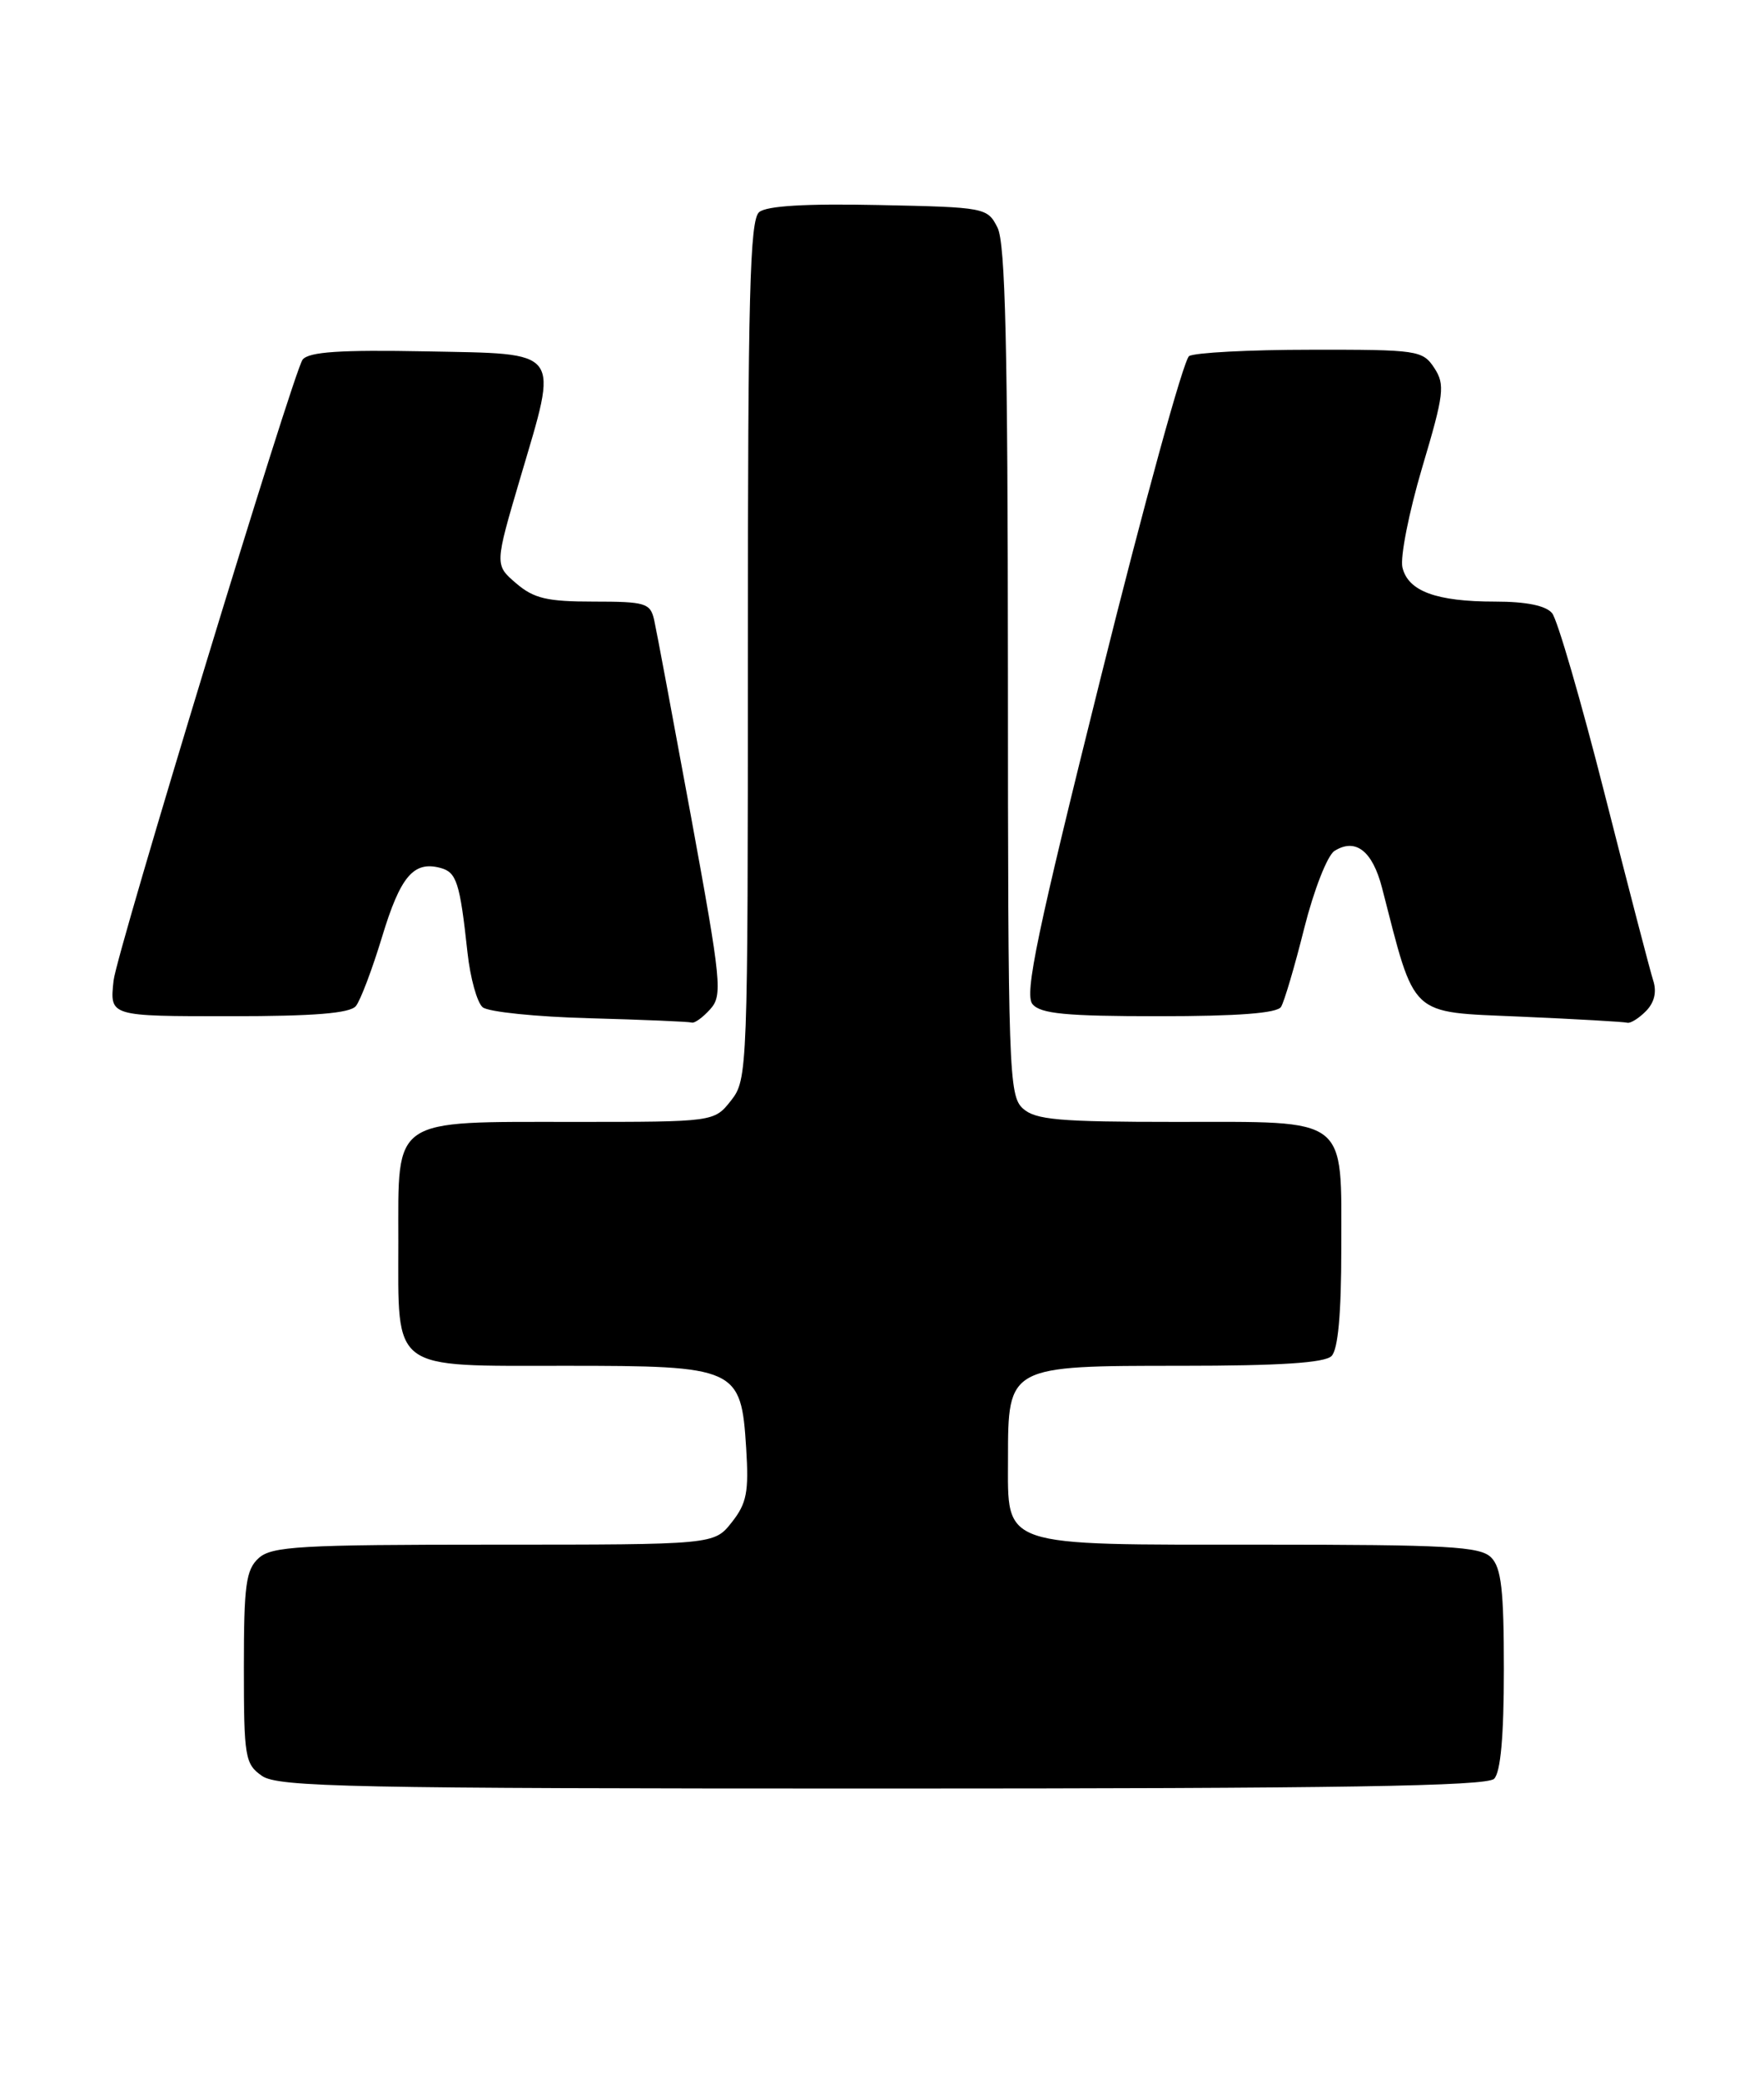 <?xml version="1.0" encoding="UTF-8" standalone="no"?>
<!DOCTYPE svg PUBLIC "-//W3C//DTD SVG 1.1//EN" "http://www.w3.org/Graphics/SVG/1.1/DTD/svg11.dtd" >
<svg xmlns="http://www.w3.org/2000/svg" xmlns:xlink="http://www.w3.org/1999/xlink" version="1.1" viewBox="0 0 217 256">
 <g >
 <path fill="currentColor"
d=" M 183.80 218.80 C 184.60 218.00 185.00 213.55 185.00 205.37 C 185.00 195.59 184.69 192.83 183.43 191.57 C 182.08 190.22 178.10 190.00 155.15 190.00 C 122.74 190.00 124.00 190.43 124.00 179.44 C 124.00 168.00 124.00 168.00 145.30 168.00 C 157.42 168.00 162.96 167.64 163.80 166.80 C 164.60 166.00 165.00 161.61 165.00 153.63 C 165.00 137.15 166.10 138.00 144.67 138.00 C 130.24 138.00 127.38 137.75 125.83 136.35 C 124.10 134.78 124.00 131.78 123.99 82.60 C 123.97 42.64 123.68 29.92 122.71 28.00 C 121.47 25.54 121.21 25.49 108.11 25.22 C 99.13 25.03 94.32 25.32 93.39 26.09 C 92.24 27.05 92.00 36.21 92.00 79.99 C 92.00 131.83 91.96 132.78 89.93 135.37 C 87.85 138.00 87.85 138.00 70.65 138.00 C 48.02 138.00 49.00 137.34 49.00 152.73 C 49.00 168.81 47.91 168.00 69.54 168.00 C 90.65 168.00 91.17 168.23 91.79 178.12 C 92.13 183.53 91.86 184.92 90.02 187.25 C 87.85 190.00 87.85 190.00 60.76 190.00 C 36.94 190.00 33.44 190.20 31.83 191.65 C 30.25 193.08 30.00 194.95 30.00 205.10 C 30.00 216.15 30.14 216.98 32.22 218.44 C 34.19 219.82 43.10 220.00 108.52 220.00 C 164.81 220.00 182.89 219.71 183.80 218.80 Z  M 87.35 124.16 C 88.91 122.44 88.76 120.93 85.00 100.41 C 82.78 88.36 80.75 77.49 80.47 76.25 C 80.00 74.18 79.40 74.00 73.04 74.00 C 67.29 74.00 65.67 73.62 63.48 71.74 C 60.85 69.48 60.85 69.48 64.00 58.80 C 68.73 42.77 69.32 43.56 52.39 43.22 C 41.88 43.02 38.02 43.27 37.23 44.23 C 36.15 45.53 14.34 117.17 13.97 120.62 C 13.50 125.03 13.41 125.00 28.38 125.00 C 38.67 125.00 43.05 124.64 43.78 123.75 C 44.34 123.06 45.79 119.23 47.00 115.24 C 49.25 107.81 50.87 105.89 54.15 106.75 C 56.17 107.28 56.57 108.51 57.51 117.18 C 57.85 120.30 58.69 123.33 59.38 123.90 C 60.06 124.47 66.00 125.08 72.56 125.25 C 79.13 125.43 84.77 125.67 85.10 125.78 C 85.42 125.90 86.44 125.17 87.35 124.16 Z  M 202.46 124.39 C 203.50 123.35 203.83 122.04 203.38 120.64 C 203.00 119.47 200.31 109.12 197.40 97.67 C 194.49 86.21 191.58 76.19 190.93 75.42 C 190.16 74.49 187.74 74.00 183.94 74.00 C 176.67 74.00 173.21 72.72 172.52 69.79 C 172.23 68.53 173.32 63.01 174.95 57.51 C 177.65 48.45 177.78 47.32 176.44 45.26 C 175.01 43.09 174.39 43.00 161.23 43.02 C 153.68 43.02 146.95 43.38 146.28 43.80 C 145.61 44.23 140.72 62.00 135.42 83.30 C 127.56 114.80 126.00 122.29 127.01 123.51 C 128.00 124.70 131.09 125.00 142.56 125.00 C 152.27 125.00 157.11 124.63 157.59 123.85 C 157.98 123.22 159.27 118.87 160.44 114.18 C 161.62 109.49 163.29 105.22 164.16 104.67 C 166.75 103.04 168.83 104.65 170.01 109.20 C 174.17 125.33 173.22 124.44 187.00 125.05 C 193.88 125.35 199.81 125.69 200.18 125.80 C 200.55 125.91 201.58 125.28 202.46 124.39 Z "/>
</g>
</svg>